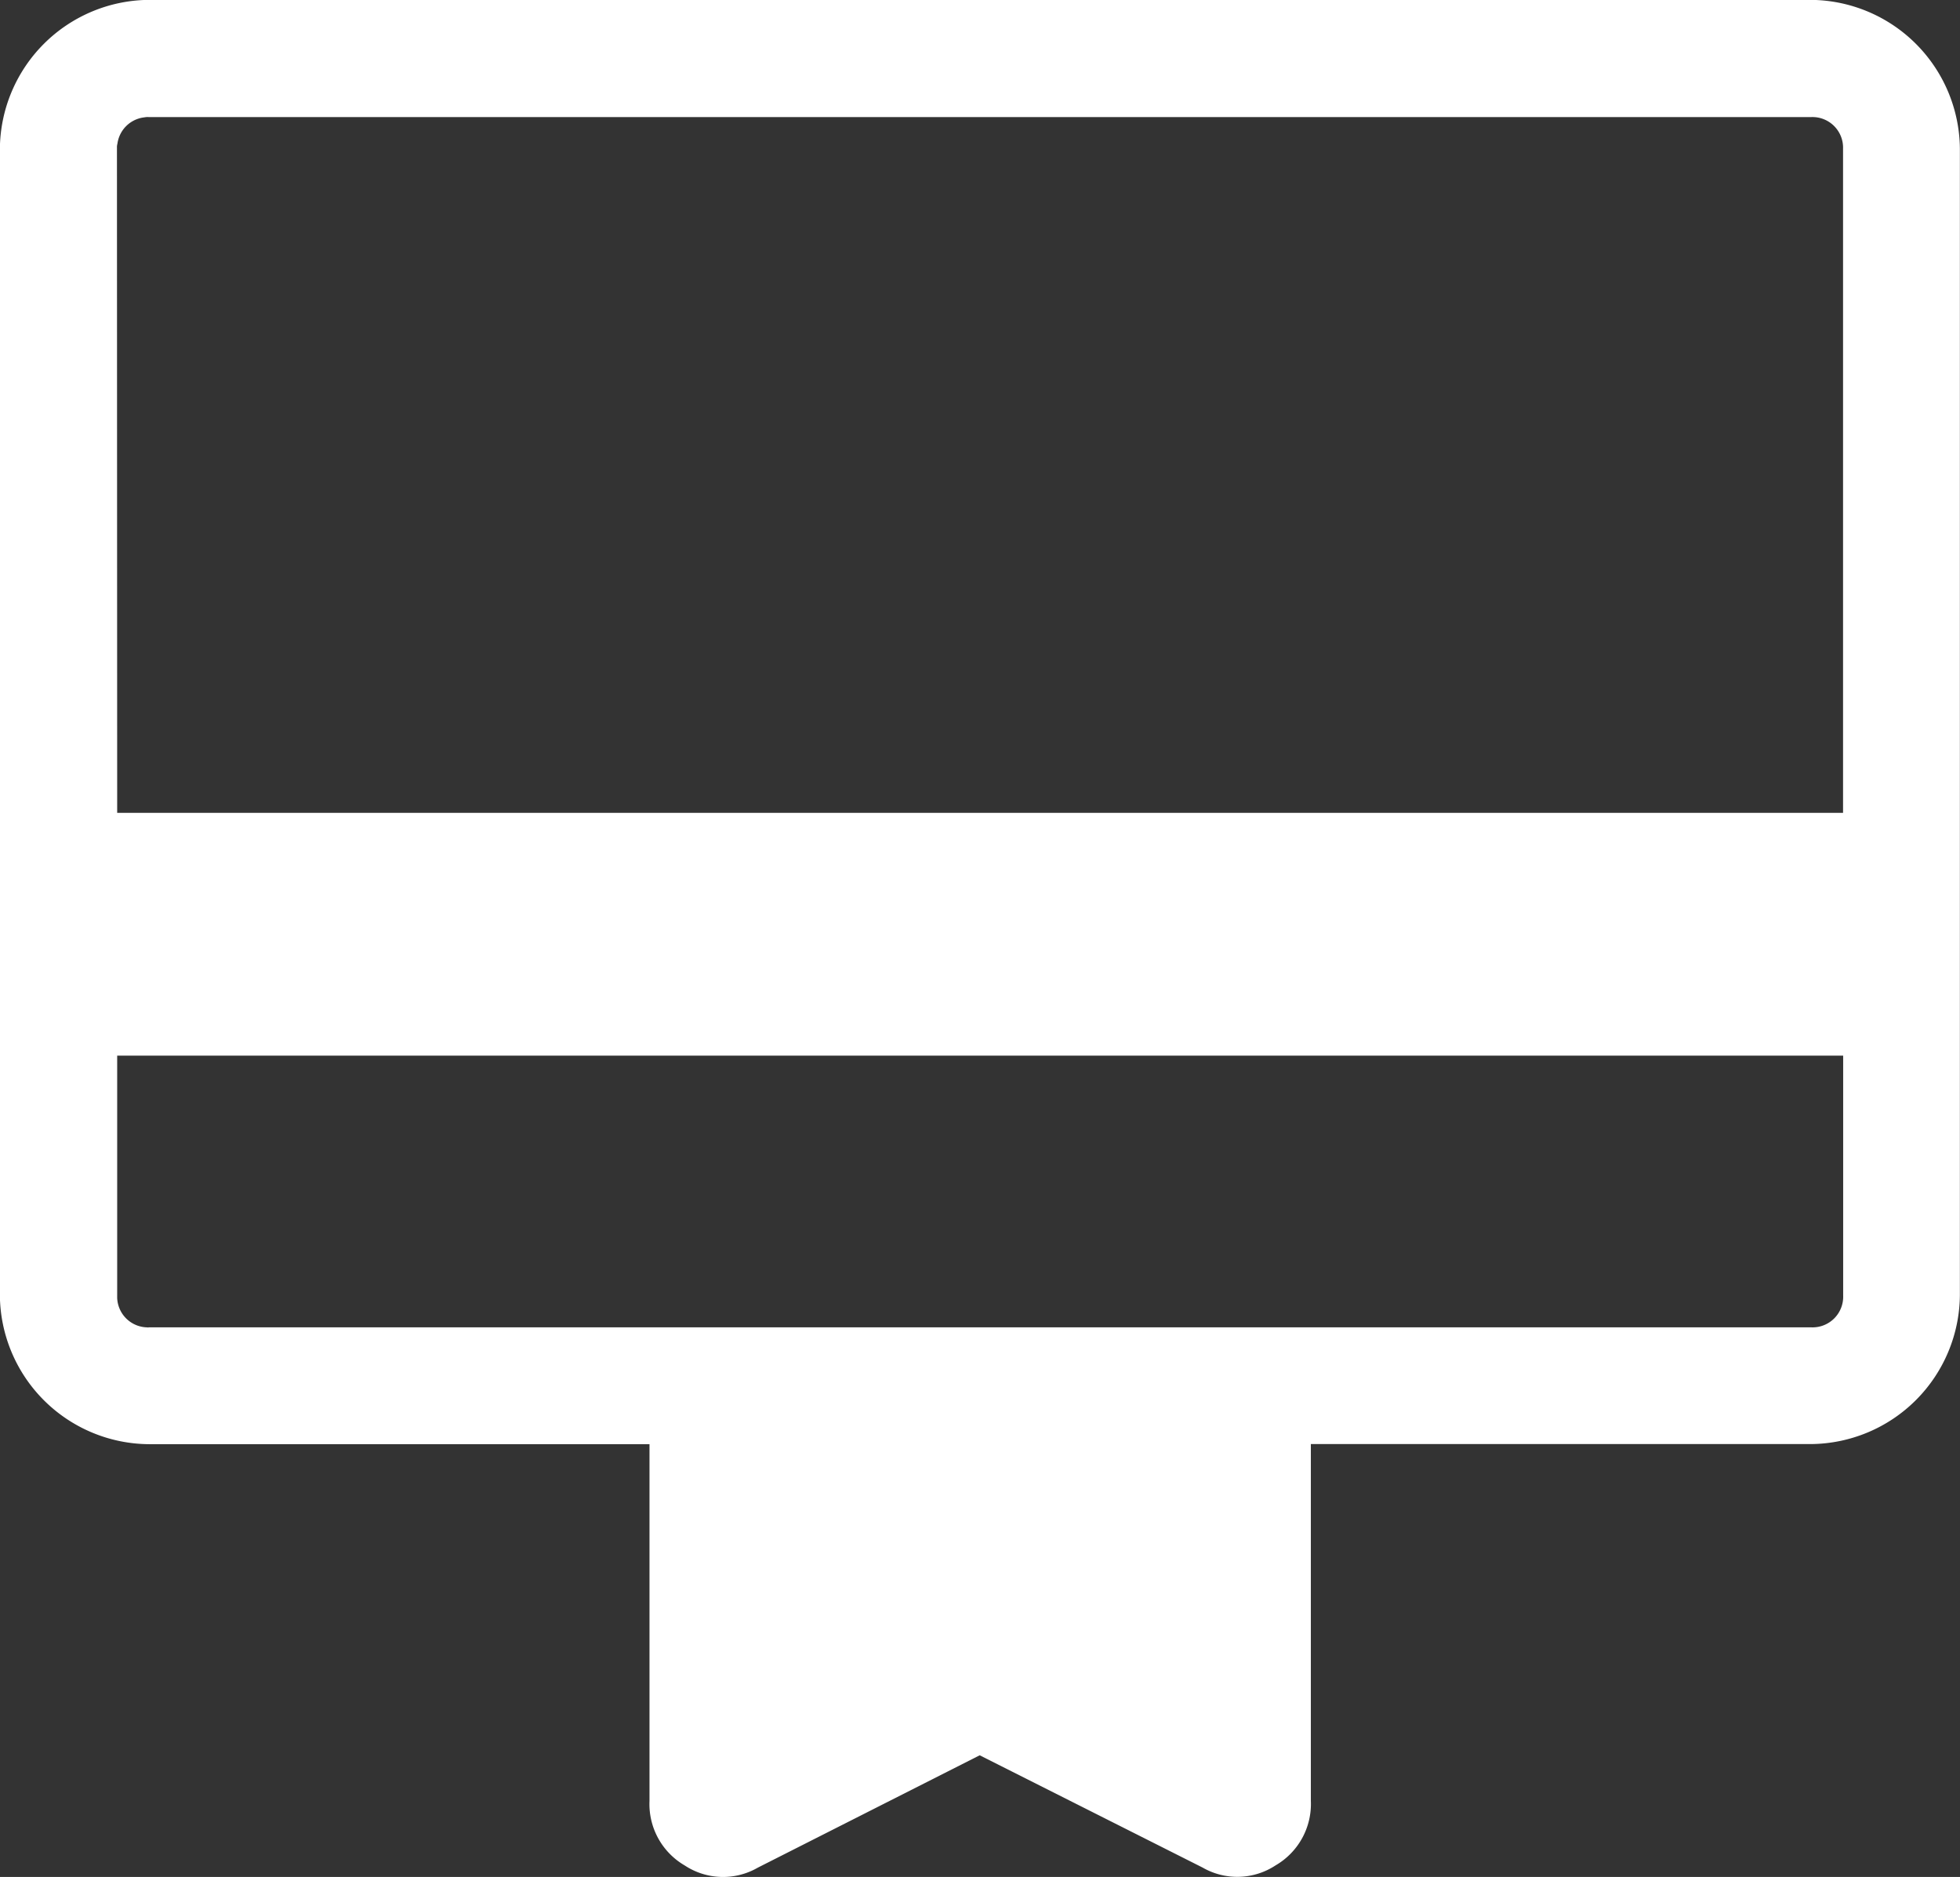 <svg xmlns="http://www.w3.org/2000/svg" width="16.709" height="16" viewBox="0 0 16.709 16">
  <rect x="0" y="0" width="16.709" height="16" fill="#333333" stroke="none"/>
  <path id="card_membership_FILL0_wght300_GRAD0_opsz48" d="M101,205v2.045a.261.261,0,0,0,.271.271h14.172a.261.261,0,0,0,.271-.271V205H101Zm5.461,6.922a.593.593,0,0,1-.623-.019.605.605,0,0,1-.3-.55v-3.041h-4.265A1.28,1.28,0,0,1,100,207.044v-9.775A1.28,1.28,0,0,1,101.269,196h14.172a1.28,1.28,0,0,1,1.268,1.268v9.775a1.28,1.28,0,0,1-1.268,1.268h-4.265v3.041a.605.605,0,0,1-.3.55.593.593,0,0,1-.623.019l-1.9-.957ZM101,202.93h14.713v-5.66a.261.261,0,0,0-.271-.271H101.269a.261.261,0,0,0-.271.271Zm0,4.115V197h.271a.261.261,0,0,0-.271.271v9.775a.261.261,0,0,0,.271.271H101Z" transform="translate(-100.001 -196.001)" fill="#fff"/>
</svg>
